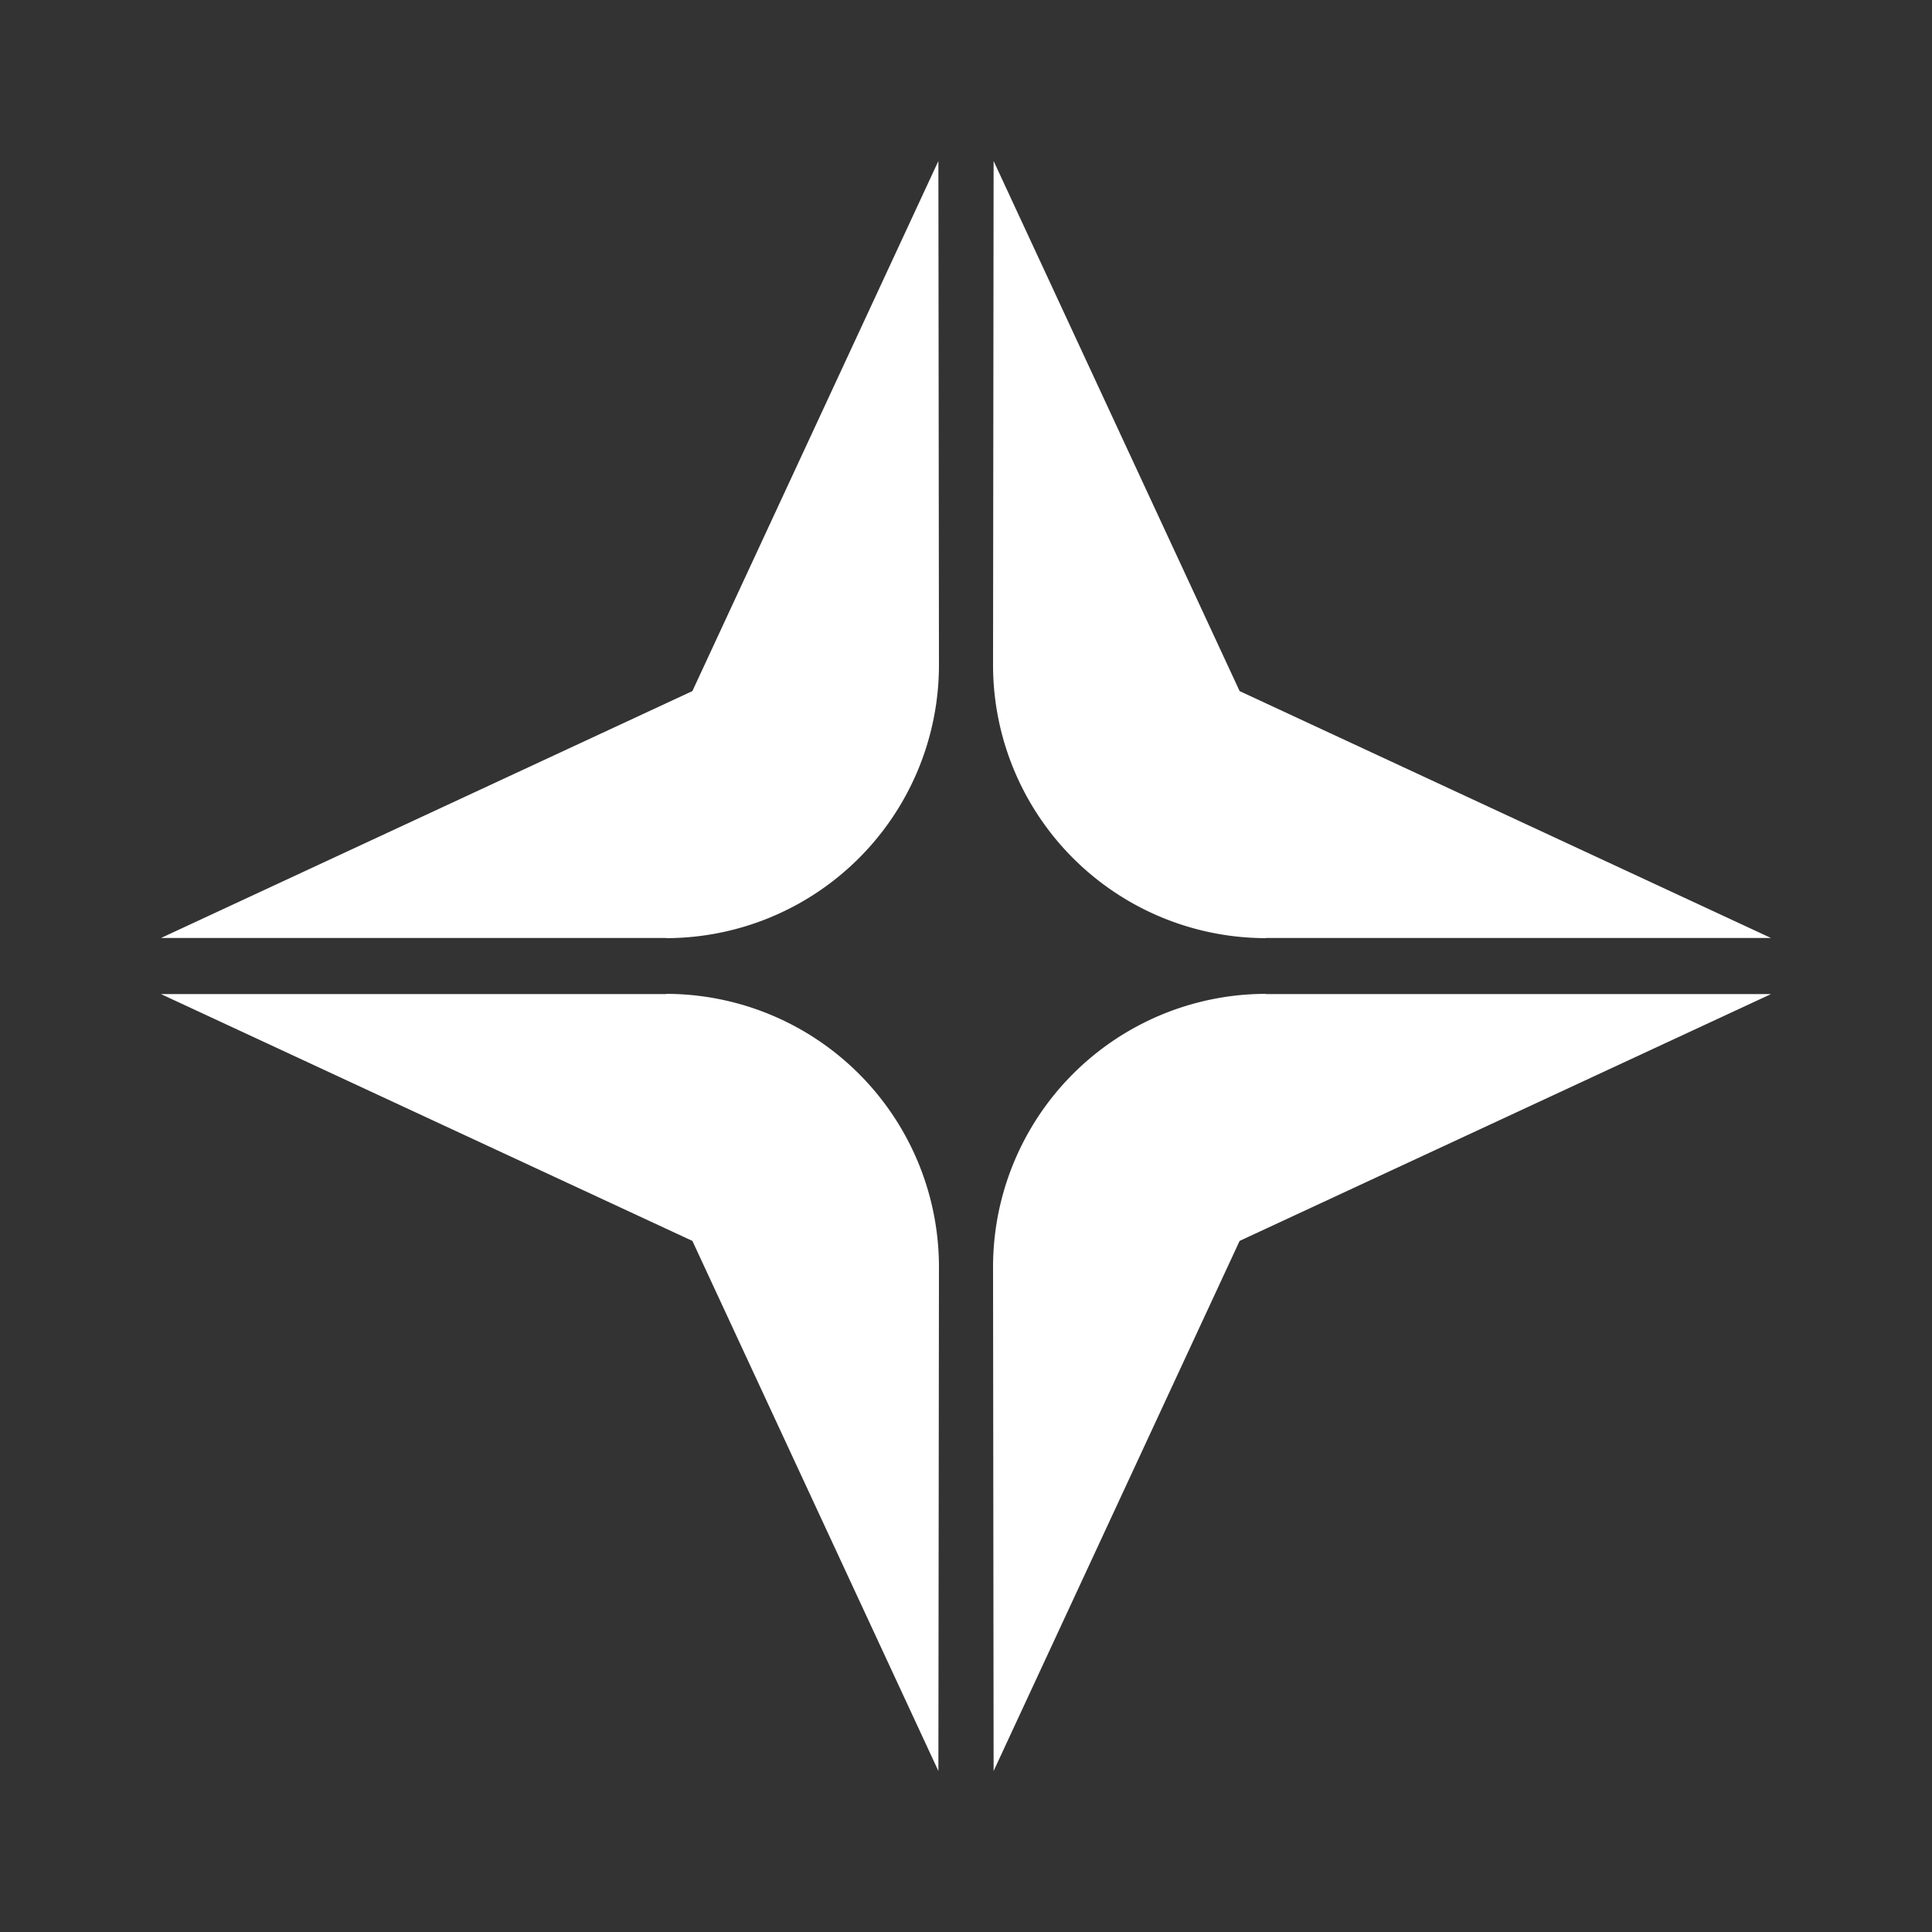 <svg xmlns="http://www.w3.org/2000/svg" width="24" height="24" fill="none" viewBox="0 0 24 24">
    <rect x="0" y="0" width="24" height="24" fill="#333333" stroke="none"/>
    <path fill="#fff" d="M8.274 11.652H2l6.601-3.067L11.657 2l.007 6.256a3.393 3.393 0 0 1-3.392 3.398zm7.452 0H22l-6.601-3.067L12.343 2l-.007 6.256a3.393 3.393 0 0 0 3.392 3.398zm0 .697H22l-6.601 3.066L12.343 22l-.007-6.256a3.393 3.393 0 0 1 3.392-3.398zm-7.452 0H2l6.601 3.066L11.657 22l.007-6.256a3.393 3.393 0 0 0-3.392-3.398z"/>
</svg>
